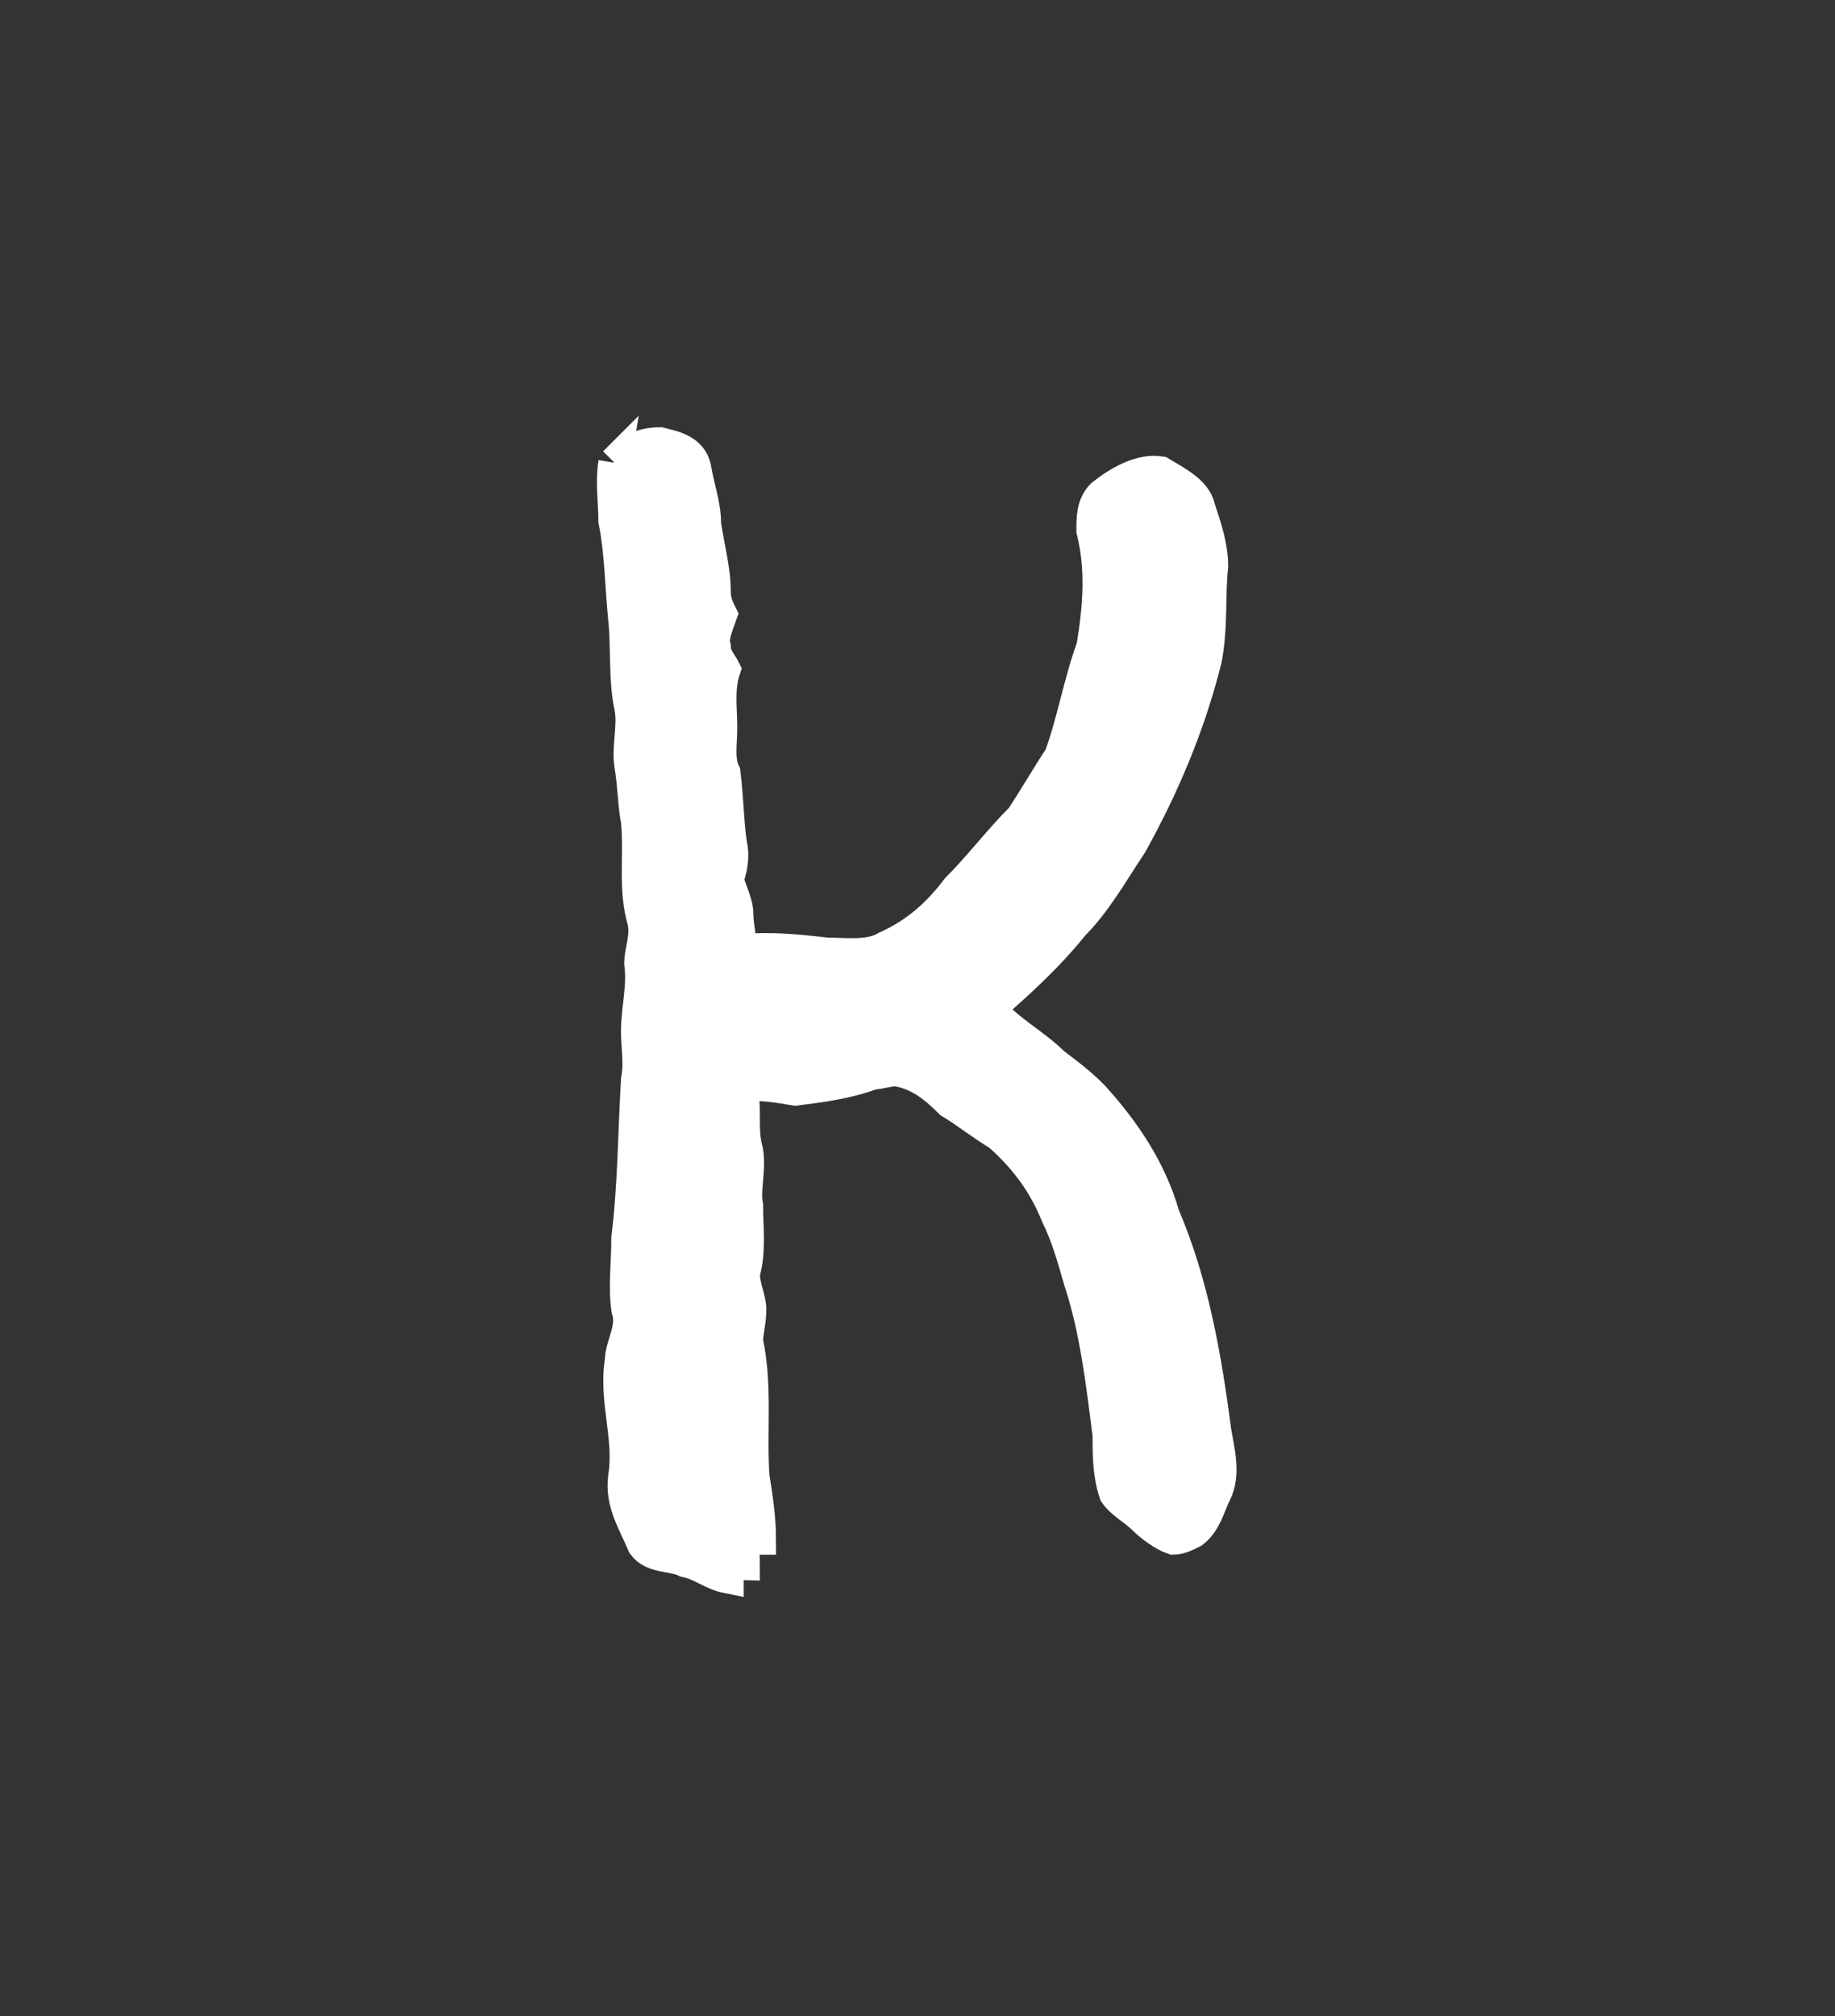 <?xml version='1.0' encoding='utf-8'?>
<svg xmlns="http://www.w3.org/2000/svg" xmlns:dc="http://purl.org/dc/elements/1.1/" xmlns:inkscape="http://www.inkscape.org/namespaces/inkscape" xmlns:ns4="http://creativecommons.org/ns#" xmlns:rdf="http://www.w3.org/1999/02/22-rdf-syntax-ns#" xmlns:sodipodi="http://sodipodi.sourceforge.net/DTD/sodipodi-0.dtd" version="1.1" id="svg2436" xml:space="preserve" width="75.733" height="83.2" viewBox="0 0 75.733 83.2" sodipodi:docname="ken.svg" inkscape:version="1.2.2 (732a01da63, 2022-12-09)"><rect x="0" y="0" width="75.733" height="83.2" fill="#333333" stroke="none"/><sodipodi:namedview id="namedview10" pagecolor="#ffffff" bordercolor="#000000" borderopacity="0.25" inkscape:showpageshadow="2" inkscape:pageopacity="0.0" inkscape:pagecheckerboard="0" inkscape:deskcolor="#d1d1d1" showgrid="false" inkscape:zoom="11.165866" inkscape:cx="24.315177" inkscape:cy="41.644778" inkscape:window-width="1366" inkscape:window-height="745" inkscape:window-x="-8" inkscape:window-y="-8" inkscape:window-maximized="1" inkscape:current-layer="svg2436" /><title id="title5640">ken</title><defs id="defs2440" /><g id="g2442" transform="matrix(1.333,0,0,-1.333,-88.476,397.4)"><g id="g2734"><g id="g2736"><path d="m 85.4,283.8 c 0.4,0.4 0.9,0.6 1.4,0.6 0.4,-0.1 1,-0.2 1.1,-0.8 0.1,-0.6 0.3,-1.1 0.3,-1.7 0.1,-0.7 0.3,-1.4 0.3,-2.1 0,-0.3 0.1,-0.5 0.2,-0.7 -0.1,-0.3 -0.3,-0.7 -0.2,-1 0,-0.3 0.2,-0.5 0.3,-0.7 -0.2,-0.6 -0.1,-1.2 -0.1,-1.8 0,-0.5 -0.1,-1 0.1,-1.4 0.1,-0.8 0.1,-1.5 0.2,-2.2 0.1,-0.4 0,-0.8 -0.1,-1.1 0.1,-0.4 0.3,-0.7 0.3,-1.1 0,-0.3 0.1,-0.7 0.1,-1.1 0.9,0.1 1.8,0 2.7,-0.1 0.6,0 1.3,-0.1 1.8,0.2 0.9,0.4 1.6,1 2.2,1.8 0.7,0.7 1.3,1.5 2,2.2 0.4,0.6 0.8,1.3 1.2,1.9 0.4,1.1 0.6,2.3 1,3.4 0.2,1.2 0.3,2.4 0,3.6 0,0.4 0,0.8 0.3,1.1 0.5,0.4 1.2,0.8 1.8,0.7 0.5,-0.3 1.1,-0.6 1.2,-1.1 0.2,-0.6 0.4,-1.2 0.4,-1.8 -0.1,-0.9 0,-1.9 -0.2,-2.9 -0.5,-2 -1.3,-3.9 -2.3,-5.7 -0.6,-0.9 -1.1,-1.8 -1.8,-2.5 -0.8,-1 -1.7,-1.8 -2.6,-2.6 0.6,-0.7 1.4,-1.1 2,-1.7 0.4,-0.3 0.8,-0.6 1.2,-1 1,-1.1 1.8,-2.3 2.2,-3.7 0.9,-2.1 1.3,-4.4 1.6,-6.7 0.1,-0.6 0.3,-1.3 0,-1.9 -0.2,-0.4 -0.3,-0.9 -0.7,-1.2 -0.2,-0.1 -0.4,-0.2 -0.6,-0.2 -0.3,0.1 -0.7,0.4 -0.9,0.6 -0.3,0.3 -0.7,0.5 -0.9,0.8 -0.2,0.6 -0.2,1.2 -0.2,1.8 -0.2,1.6 -0.4,3.3 -0.9,4.8 -0.2,0.7 -0.4,1.4 -0.7,2 -0.4,1 -1,1.8 -1.8,2.5 -0.5,0.3 -1,0.7 -1.5,1 -0.5,0.5 -1,0.9 -1.7,1 -0.2,0 -0.5,-0.1 -0.7,-0.1 -0.8,-0.3 -1.6,-0.4 -2.4,-0.5 -0.6,0.1 -1.2,0.2 -1.7,0.1 0.2,-0.6 0,-1.3 0.2,-2 0.1,-0.6 -0.1,-1.2 0,-1.7 0,-0.7 0.1,-1.4 -0.1,-2.1 0,-0.4 0.2,-0.8 0.2,-1.1 0,-0.4 -0.1,-0.7 -0.1,-1 0.3,-1.4 0.1,-2.8 0.2,-4.2 0.1,-0.6 0.2,-1.3 0.2,-1.9 -0.2,0 -0.4,0 -0.6,-0.1 0.1,-0.2 0.1,-0.5 0.1,-0.7 -0.1,0 -0.3,0.1 -0.5,0.2 0,-0.2 0,-0.4 0,-0.6 -0.5,0.1 -0.8,0.4 -1.3,0.5 -0.4,0.2 -1,0.1 -1.3,0.5 -0.3,0.7 -0.7,1.3 -0.6,2.1 0.2,1.2 -0.3,2.4 -0.1,3.6 0,0.5 0.4,1 0.2,1.6 -0.1,0.7 0,1.4 0,2.2 0.2,1.6 0.2,3.2 0.3,4.9 0.1,0.5 0,1 0,1.5 0,0.7 0.2,1.4 0.1,2.1 0,0.4 0.2,0.8 0.1,1.3 -0.3,1 -0.1,2 -0.2,3.1 -0.1,0.5 -0.1,1.1 -0.2,1.7 -0.1,0.6 0.1,1.2 0,1.8 -0.2,0.9 -0.1,1.9 -0.2,2.8 -0.1,1 -0.1,2 -0.3,3 0,0.6 -0.1,1.2 0,1.8 z" style="fill:#ffffff;fill-opacity:1;stroke:#ffffff;fill-rule:evenodd;stroke:#ffffff" id="path2744" /></g></g></g></svg>